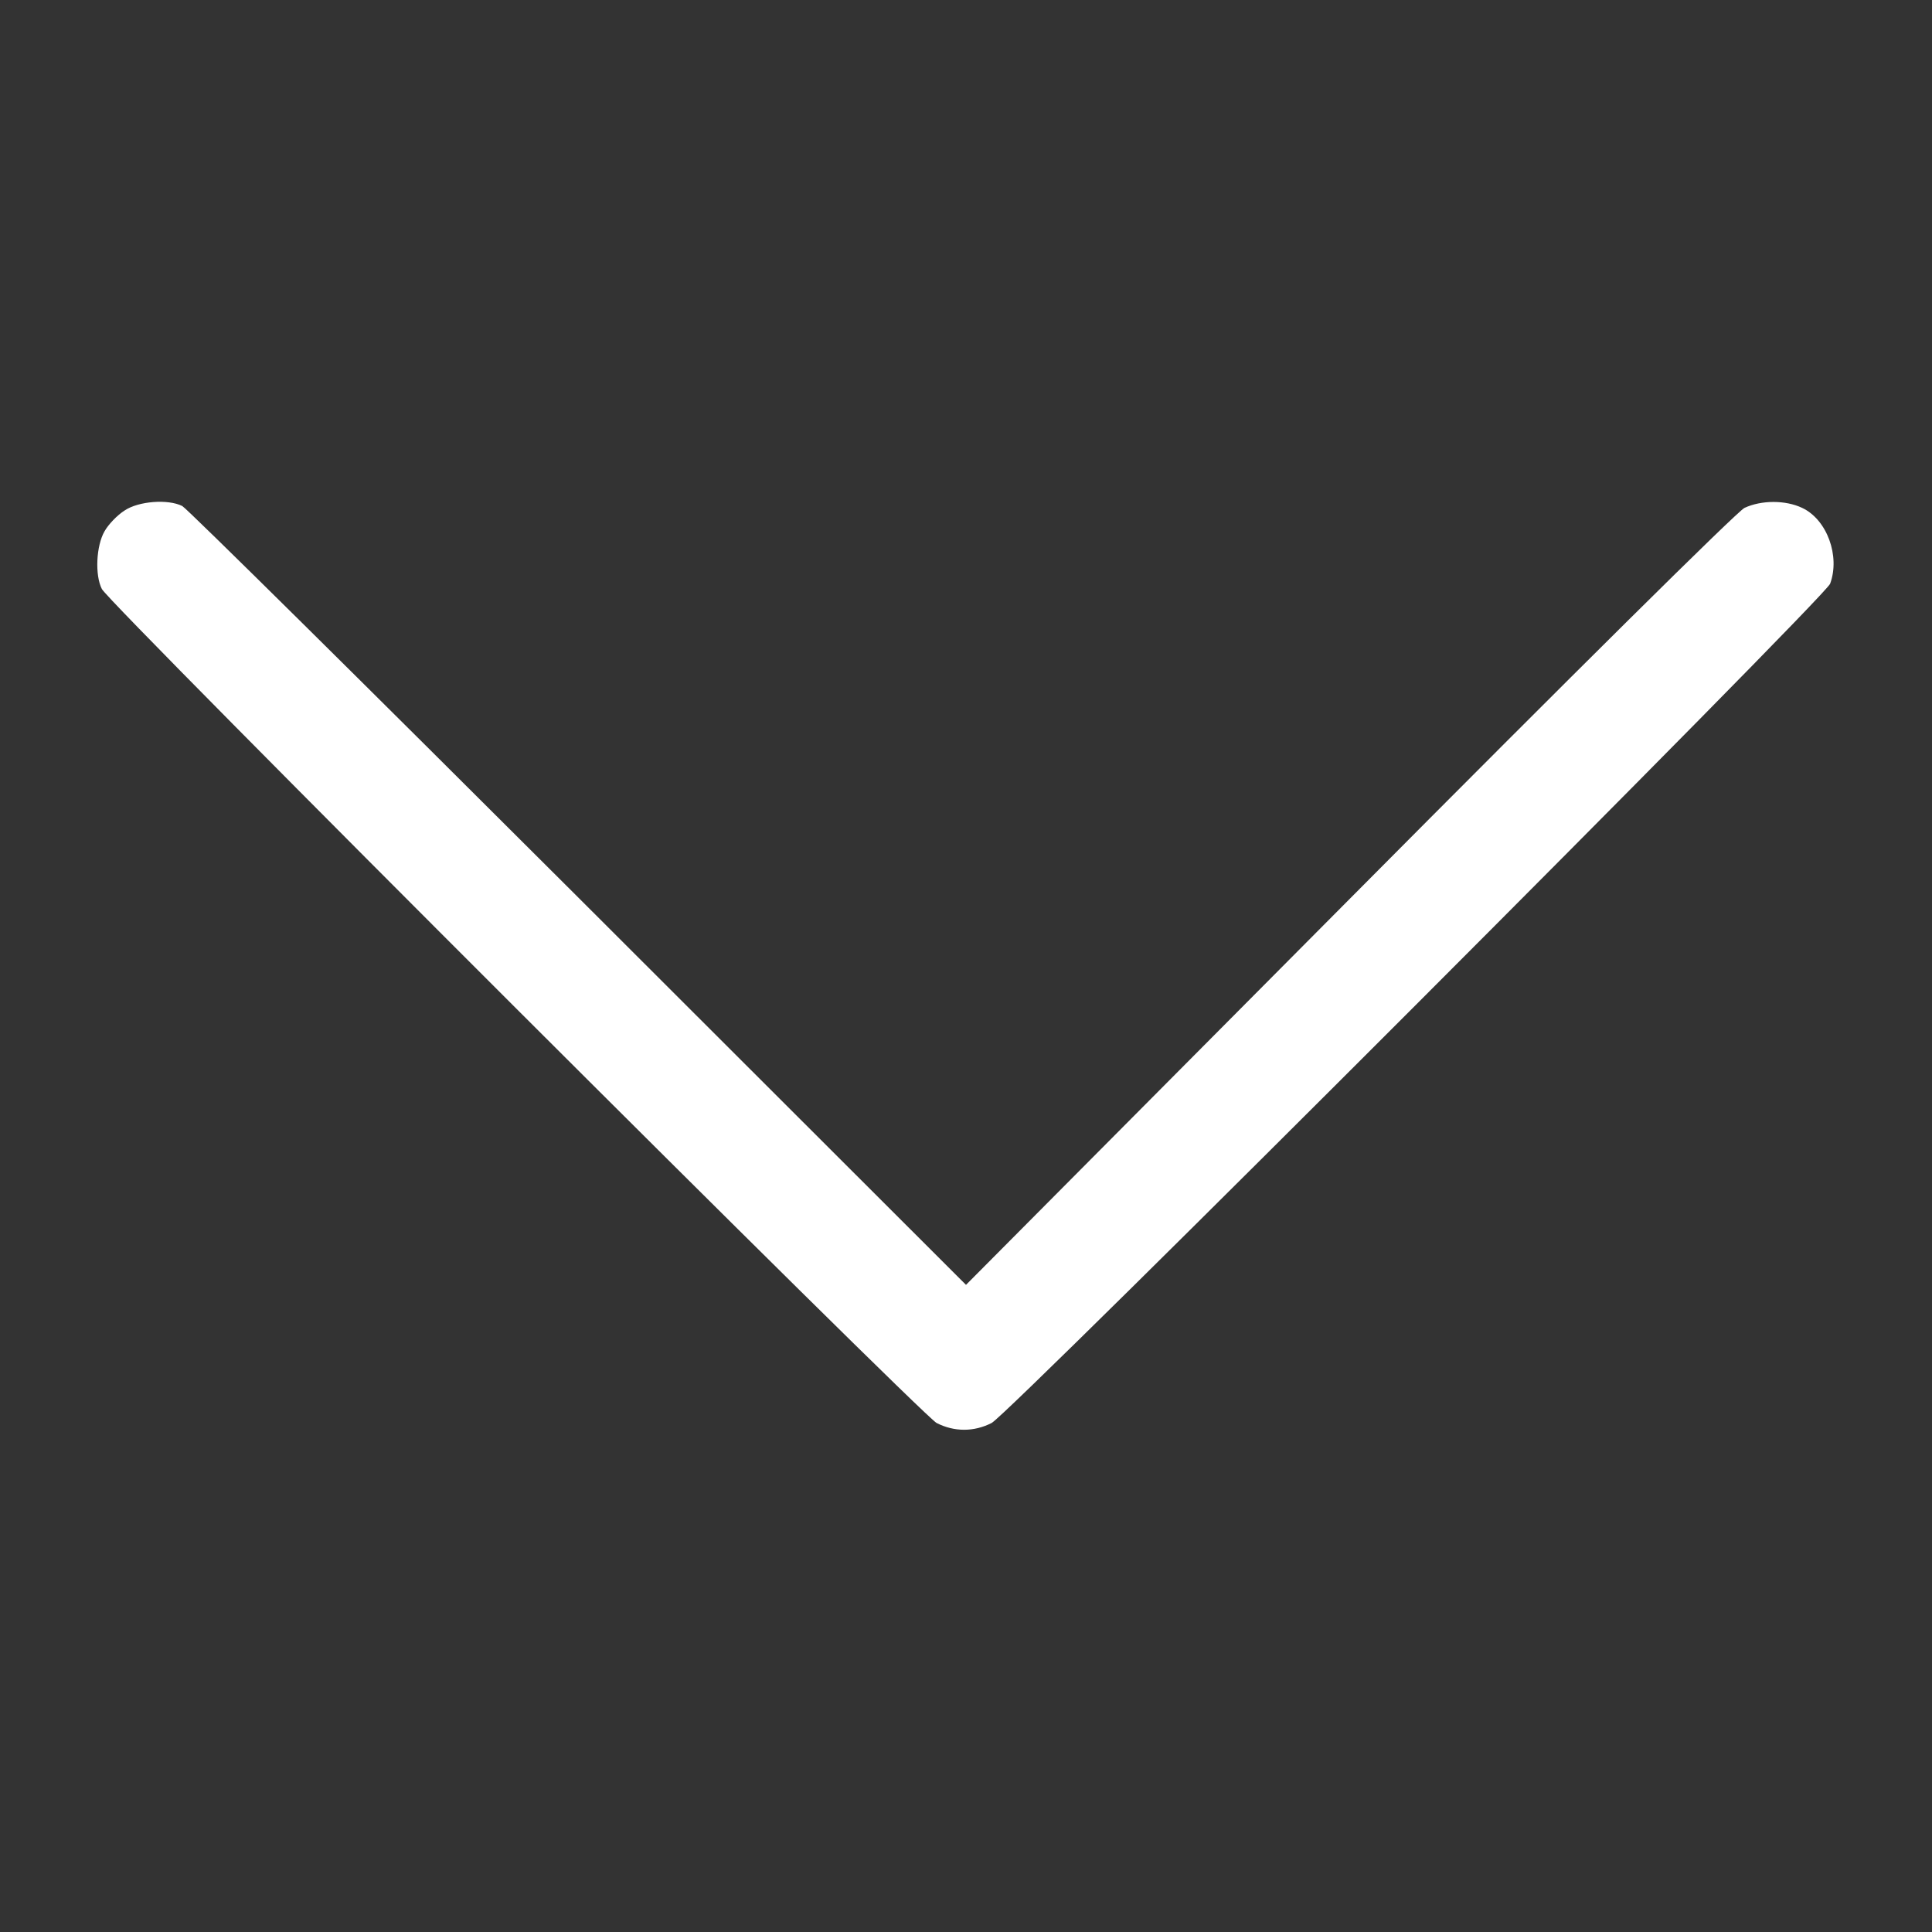 <?xml version="1.0" standalone="no"?>
<!DOCTYPE svg PUBLIC "-//W3C//DTD SVG 20010904//EN"
 "http://www.w3.org/TR/2001/REC-SVG-20010904/DTD/svg10.dtd">
<svg version="1.0" xmlns="http://www.w3.org/2000/svg"
 width="512pt" height="512pt" viewBox="0 0 512 512"
 preserveAspectRatio="xMidYMid meet">

<rect x="0" y="0" width="512" height="512" fill="#333333" stroke="none"/>

<g transform="translate(0,512) scale(0.1,-0.1)"
fill="#fff" stroke="none">
<path d="M330 3767 c-19 -12 -43 -37 -53 -55 -22 -38 -26 -116 -7 -153 20 -40
2172 -2189 2212 -2210 47 -24 99 -24 146 0 49 26 2208 2187 2222 2224 27 73
-8 170 -74 201 -44 21 -108 21 -153 0 -20 -10 -452 -438 -1048 -1038 l-1015
-1021 -1027 1026 c-566 565 -1038 1032 -1050 1038 -38 19 -116 13 -153 -12z"/>
</g>
</svg>
